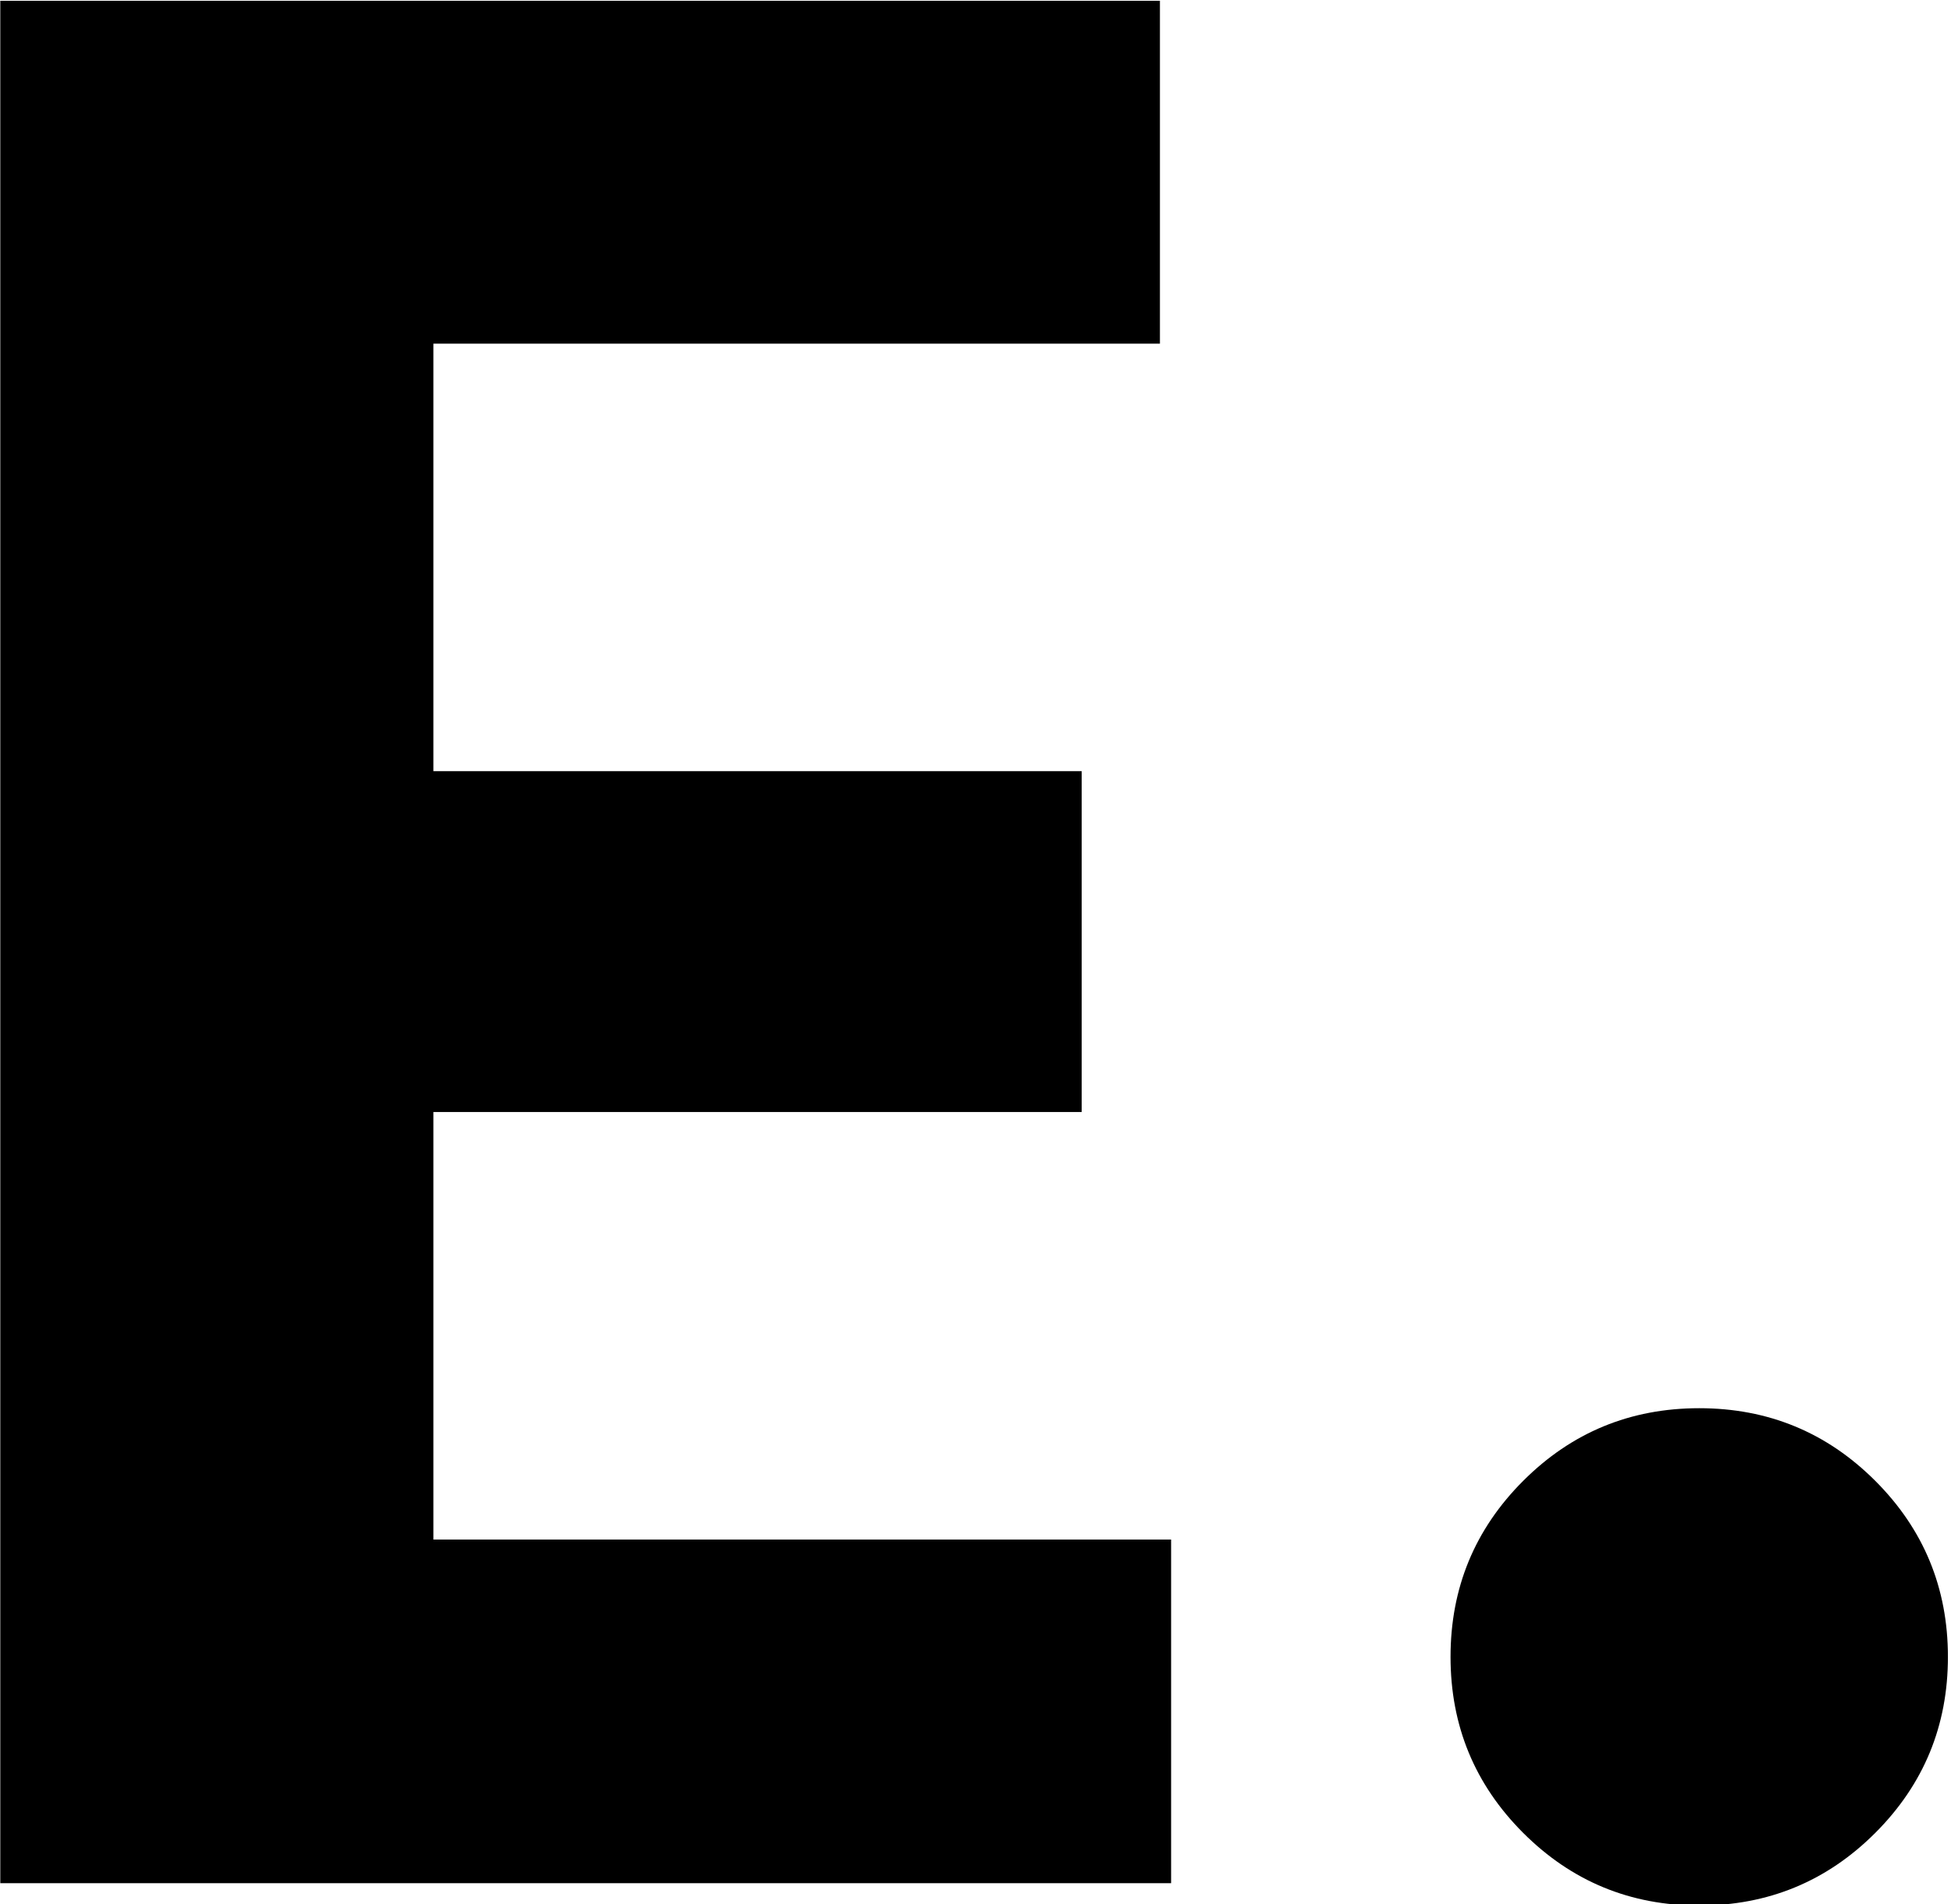 <svg xmlns="http://www.w3.org/2000/svg" version="1.1" xmlns:xlink="http://www.w3.org/1999/xlink" xmlns:svgjs="http://svgjs.dev/svgjs" width="2000" height="1952" viewBox="0 0 2000 1952"><g transform="matrix(1,0,0,1,-1.435,0.79)"><svg viewBox="0 0 253 247" data-background-color="#ffffff" preserveAspectRatio="xMidYMid meet" height="1952" width="2000" xmlns="http://www.w3.org/2000/svg" xmlns:xlink="http://www.w3.org/1999/xlink"><g id="tight-bounds" transform="matrix(1,0,0,1,0.182,-0.1)"><svg viewBox="0 0 252.637 247.2" height="247.2" width="252.637"><g><svg viewBox="0 0 252.637 247.2" height="247.2" width="252.637"><g><svg viewBox="0 0 252.637 247.2" height="247.2" width="252.637"><g><svg viewBox="0 0 252.637 247.2" height="247.2" width="252.637"><g><svg viewBox="0 0 252.637 247.2" height="247.2" width="252.637"><g transform="matrix(1,0,0,1,0,0)"><svg width="252.637" viewBox="3.25 -33.7 34.85 34.1" height="247.2" data-palette-color="#ff0000"><path d="M11-13.8L11-6.15 24.2-6.15 24.2 0 3.25 0 3.25-33.7 24-33.7 24-27.55 11-27.55 11-19.9 22.6-19.9 22.6-13.8 11-13.8ZM30.5-0.9Q29.2-2.2 29.2-4.05 29.2-5.9 30.5-7.2 31.8-8.5 33.65-8.5 35.5-8.5 36.8-7.2 38.1-5.9 38.1-4.05 38.1-2.2 36.8-0.9 35.5 0.4 33.65 0.4 31.8 0.4 30.5-0.9Z" opacity="1" transform="matrix(1,0,0,1,0,0)" fill="#000000" class="undefined-text-0" data-fill-palette-color="primary" id="text-0"></path></svg></g></svg></g></svg></g></svg></g><g></g></svg></g><defs></defs></svg><rect width="252.637" height="247.2" fill="none" stroke="none" visibility="hidden"></rect></g></svg></g></svg>